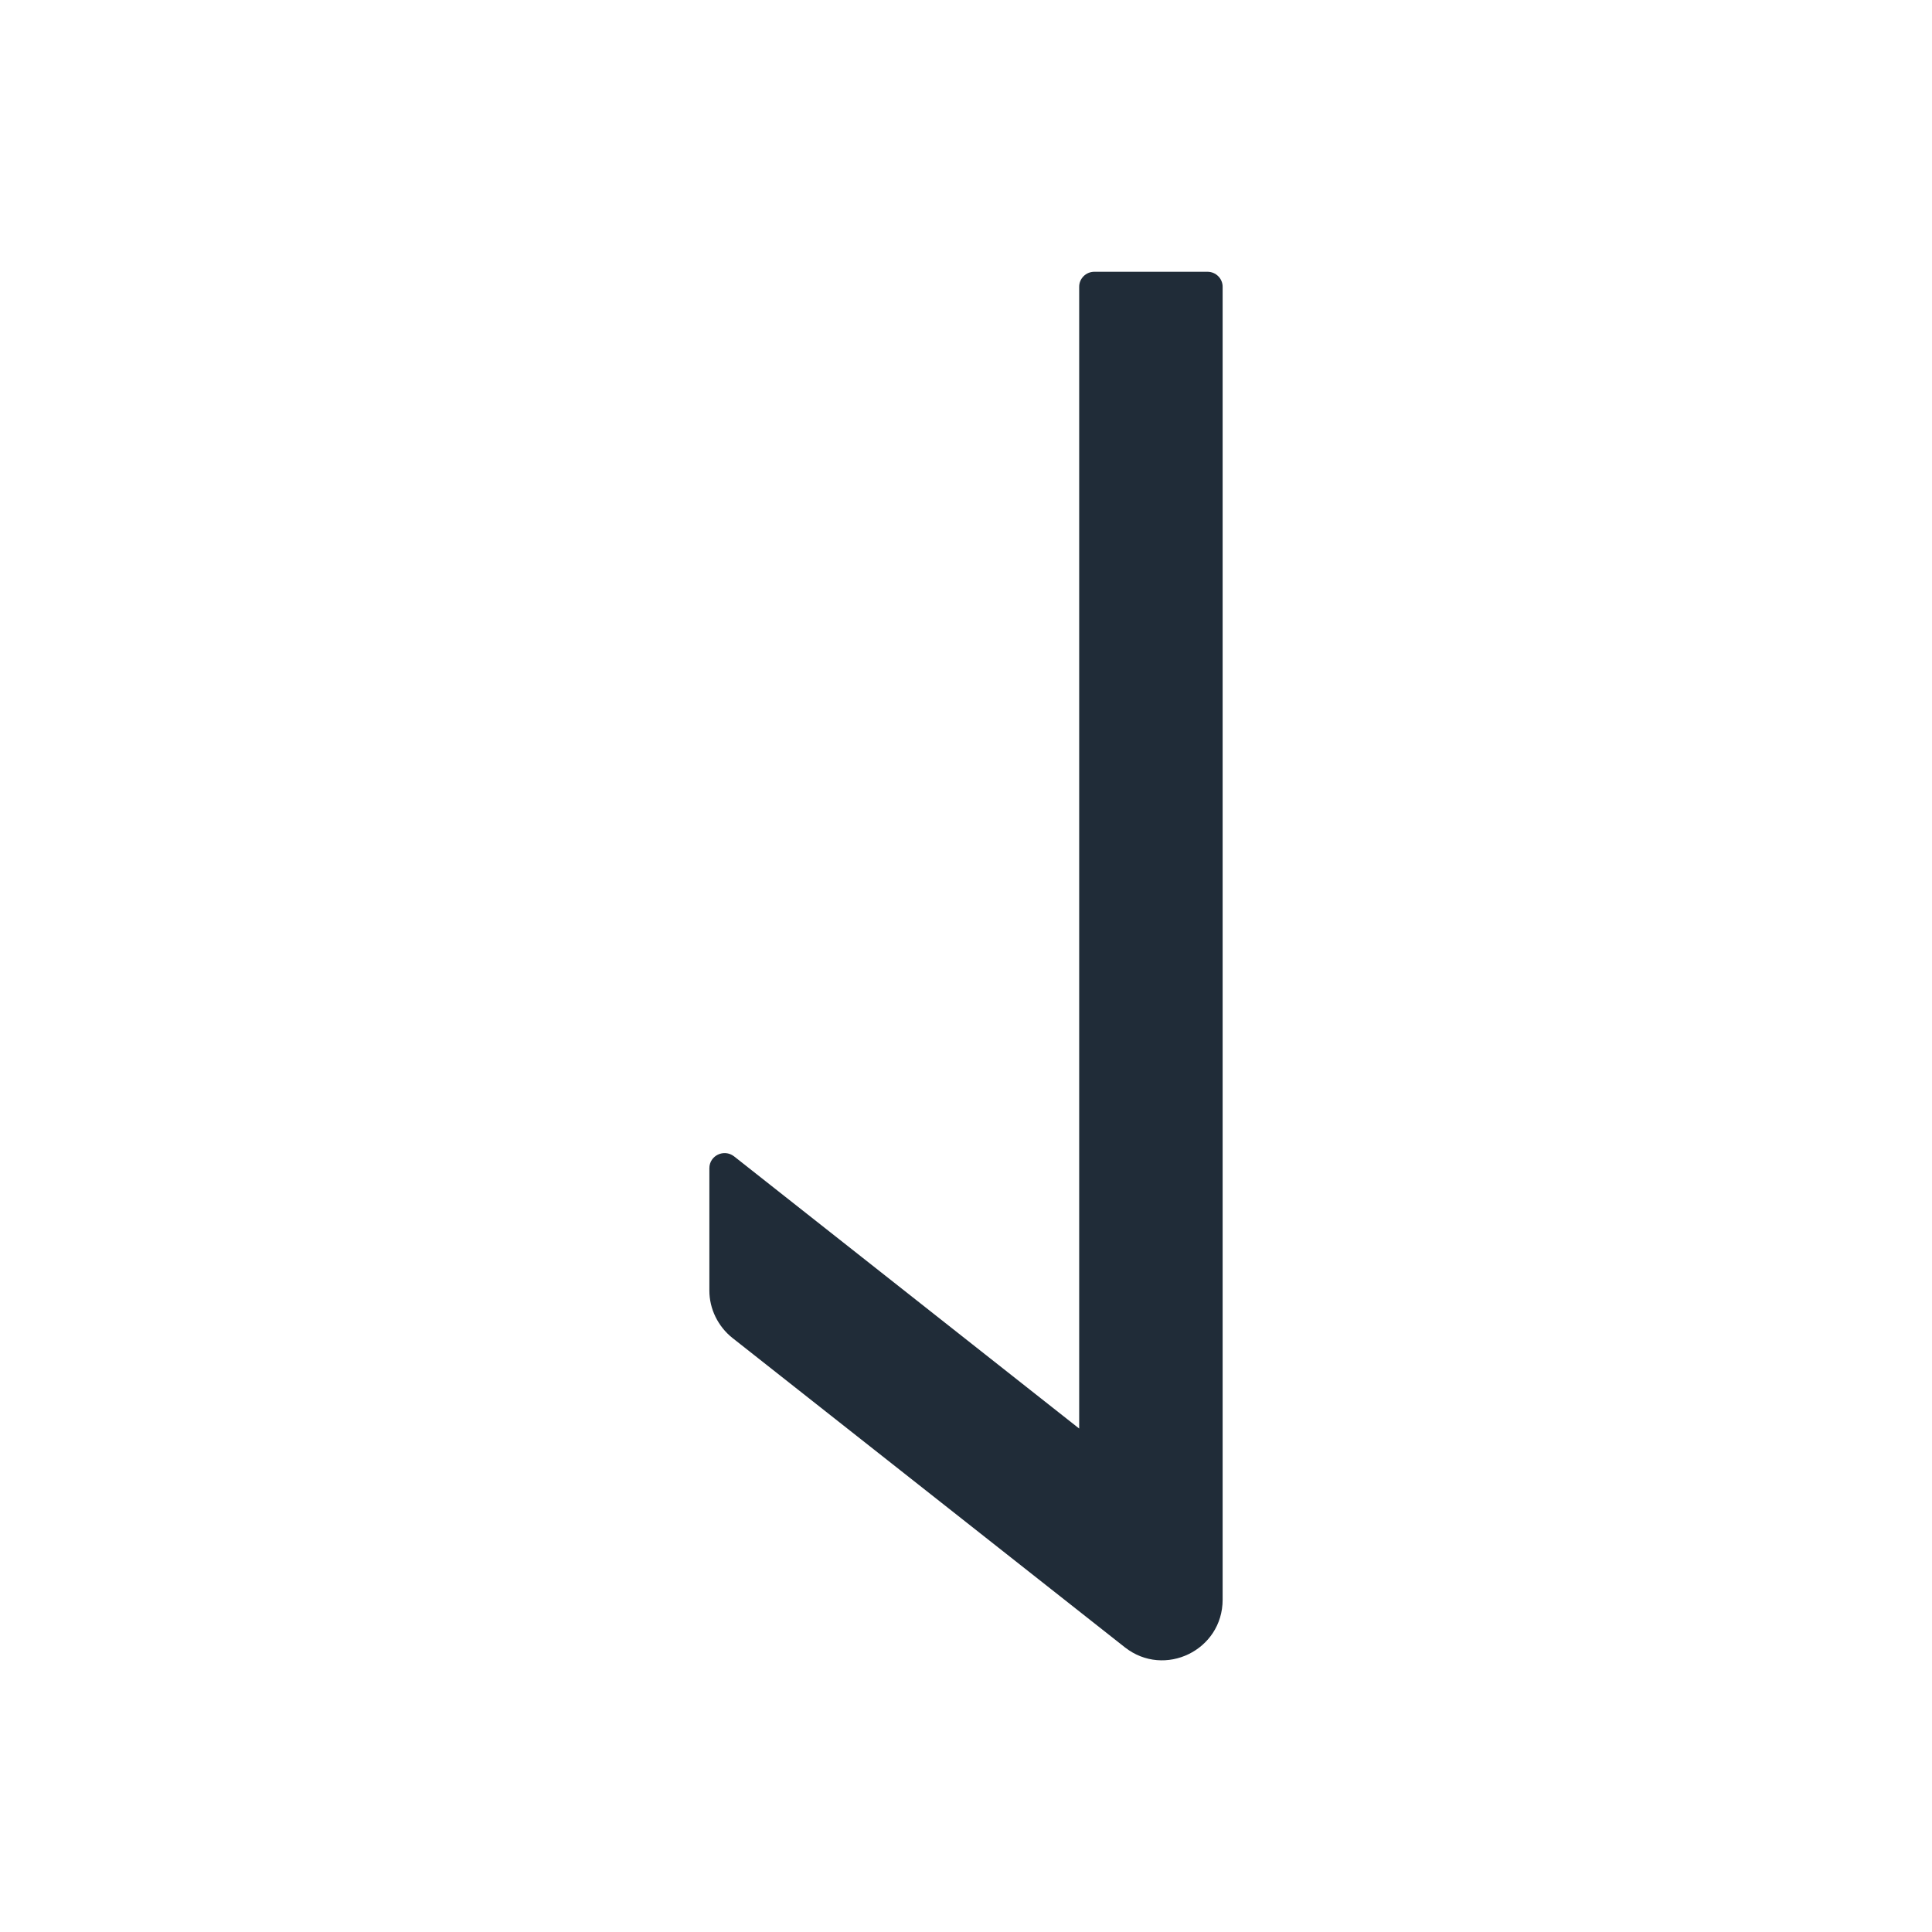 <svg width="12" height="12" viewBox="0 0 12 12" fill="none" xmlns="http://www.w3.org/2000/svg">
<g id="Arrow">
<path id="Vector" d="M6.987 10.232L4.549 8.31C4.505 8.275 4.469 8.23 4.444 8.179C4.419 8.128 4.406 8.072 4.406 8.016L4.406 7.256C4.406 7.178 4.496 7.134 4.559 7.182L6.703 8.873L6.703 1.781C6.703 1.73 6.745 1.688 6.797 1.688L7.5 1.688C7.552 1.688 7.594 1.73 7.594 1.781L7.594 9.936C7.594 10.25 7.233 10.425 6.987 10.232Z" fill="#202C38"/>
</g>
</svg>
